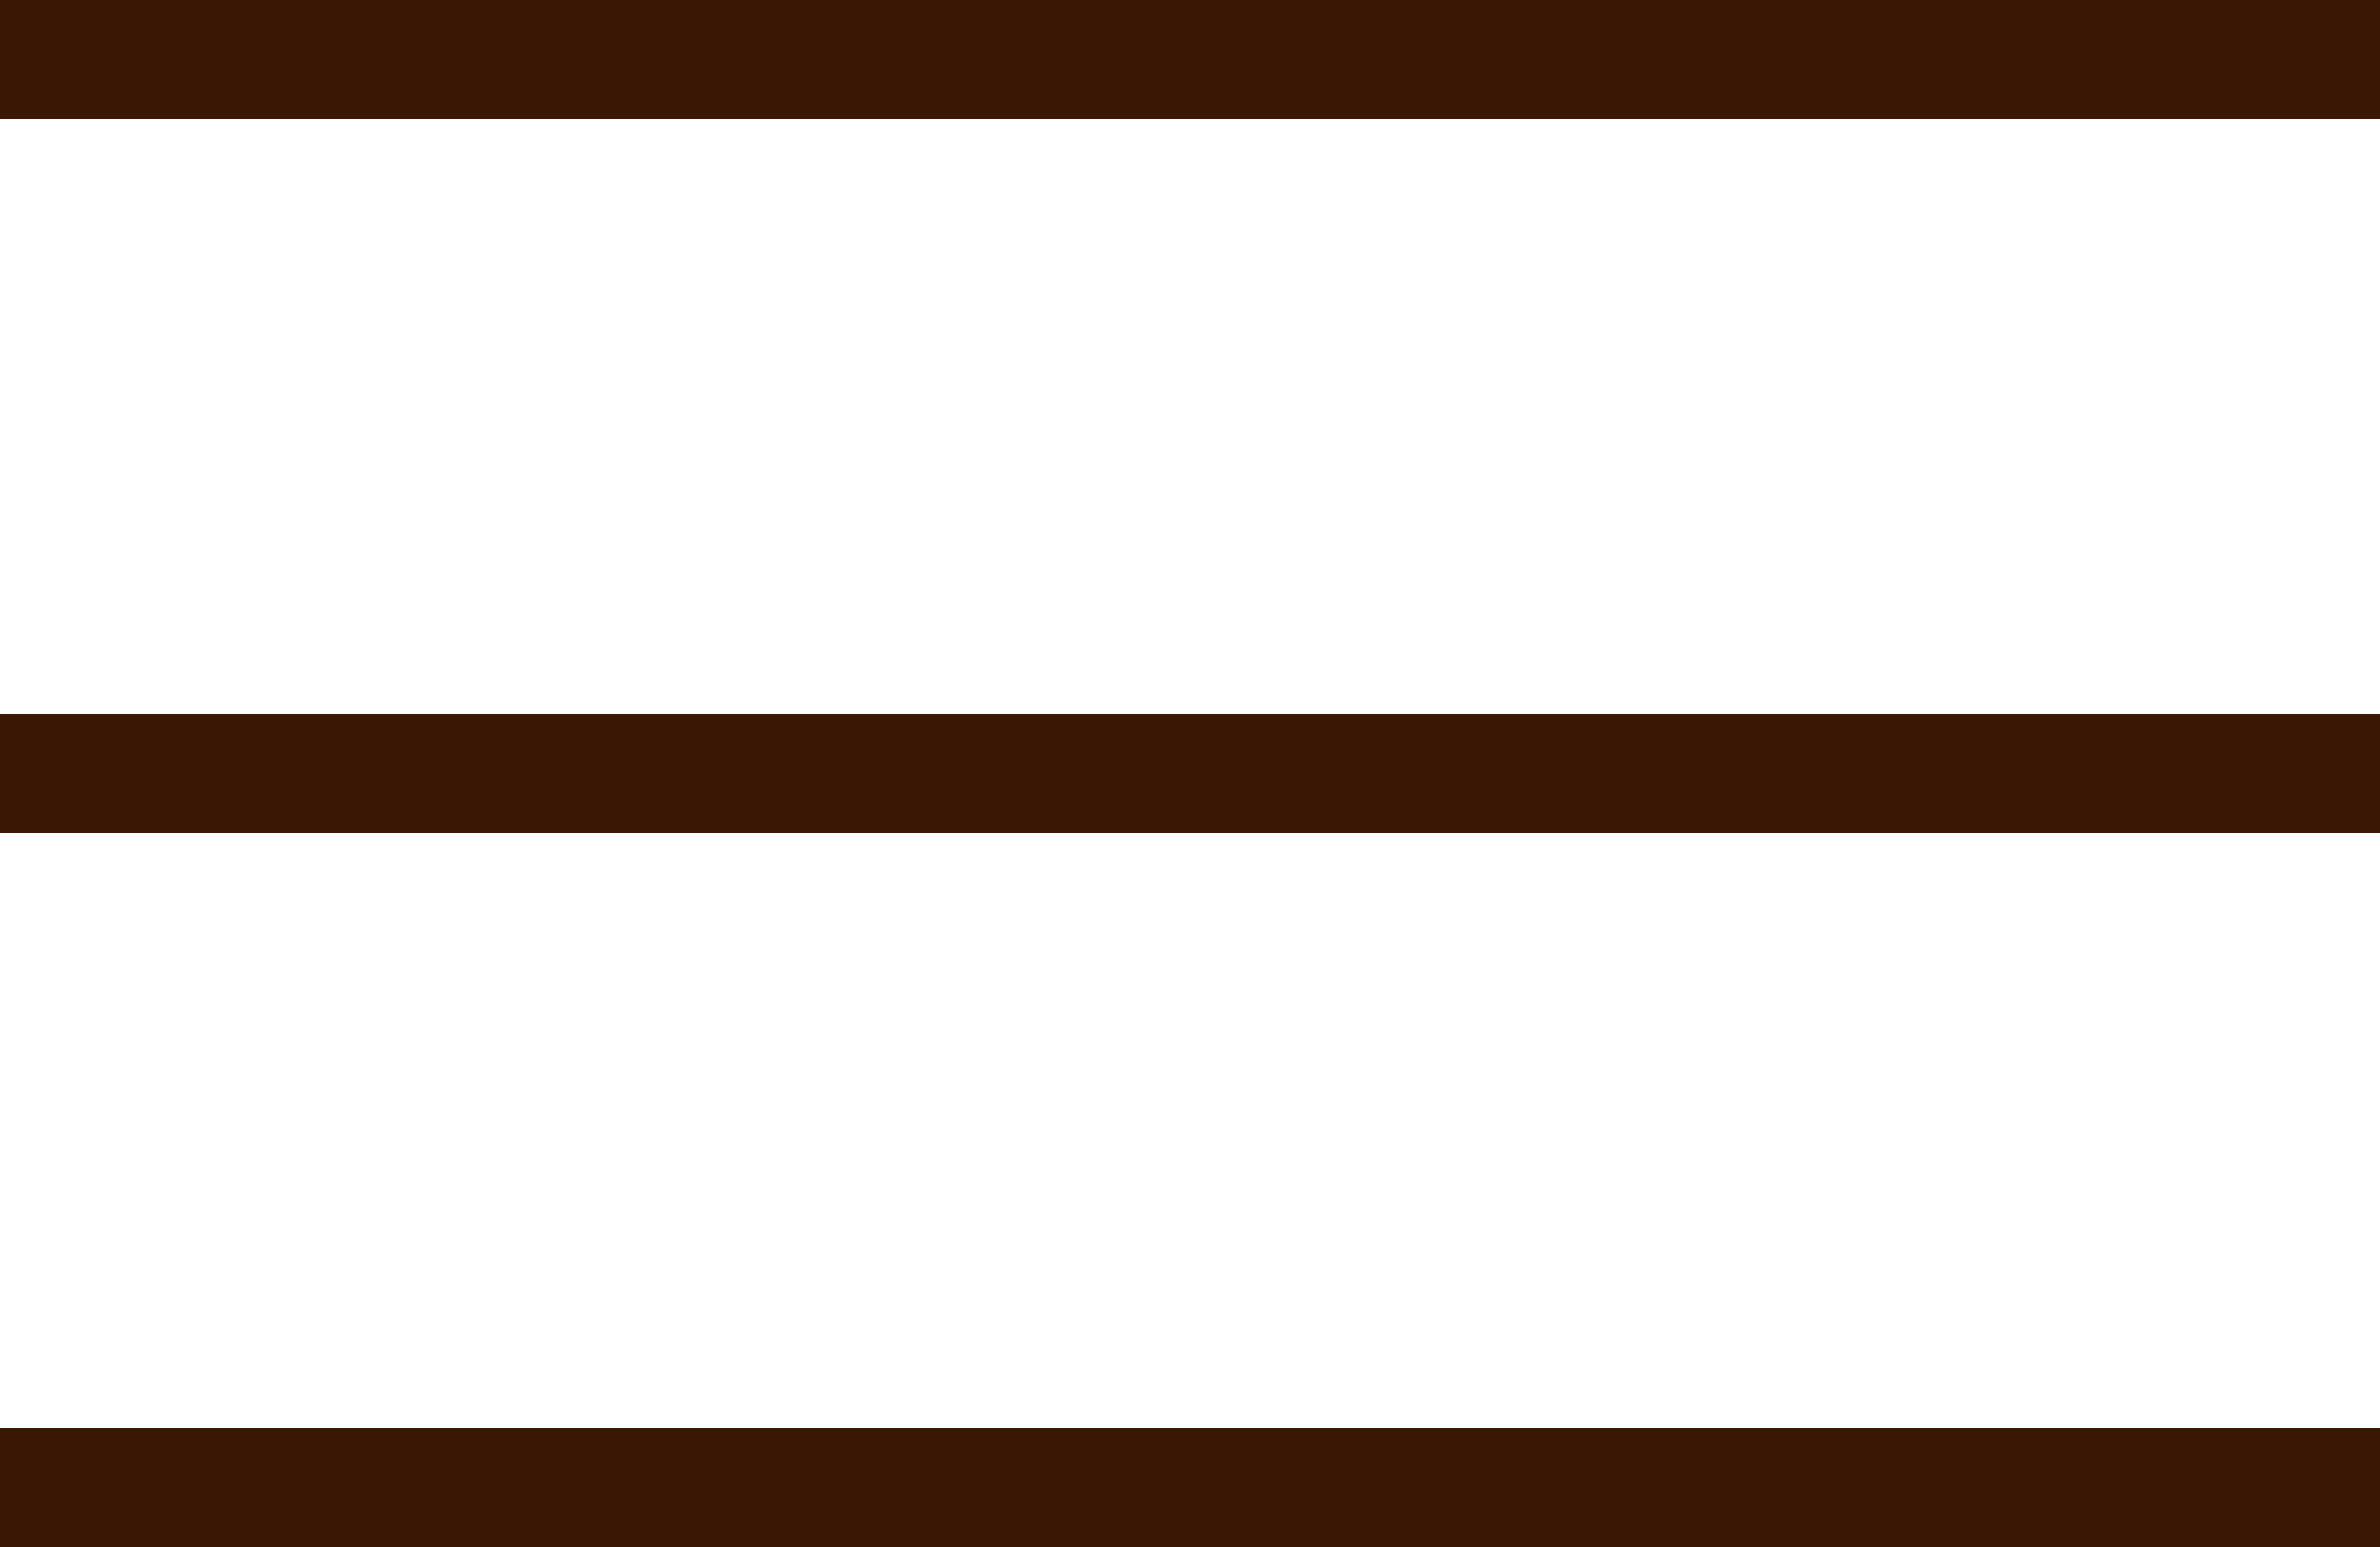 <svg width="20" height="13" viewBox="0 0 20 13" fill="none" xmlns="http://www.w3.org/2000/svg">
<line y1="0.5" x2="20" y2="0.5" stroke="#3A1704"/>
<line y1="6.5" x2="20" y2="6.5" stroke="#3A1704"/>
<line y1="12.5" x2="20" y2="12.5" stroke="#3A1704"/>
</svg>
